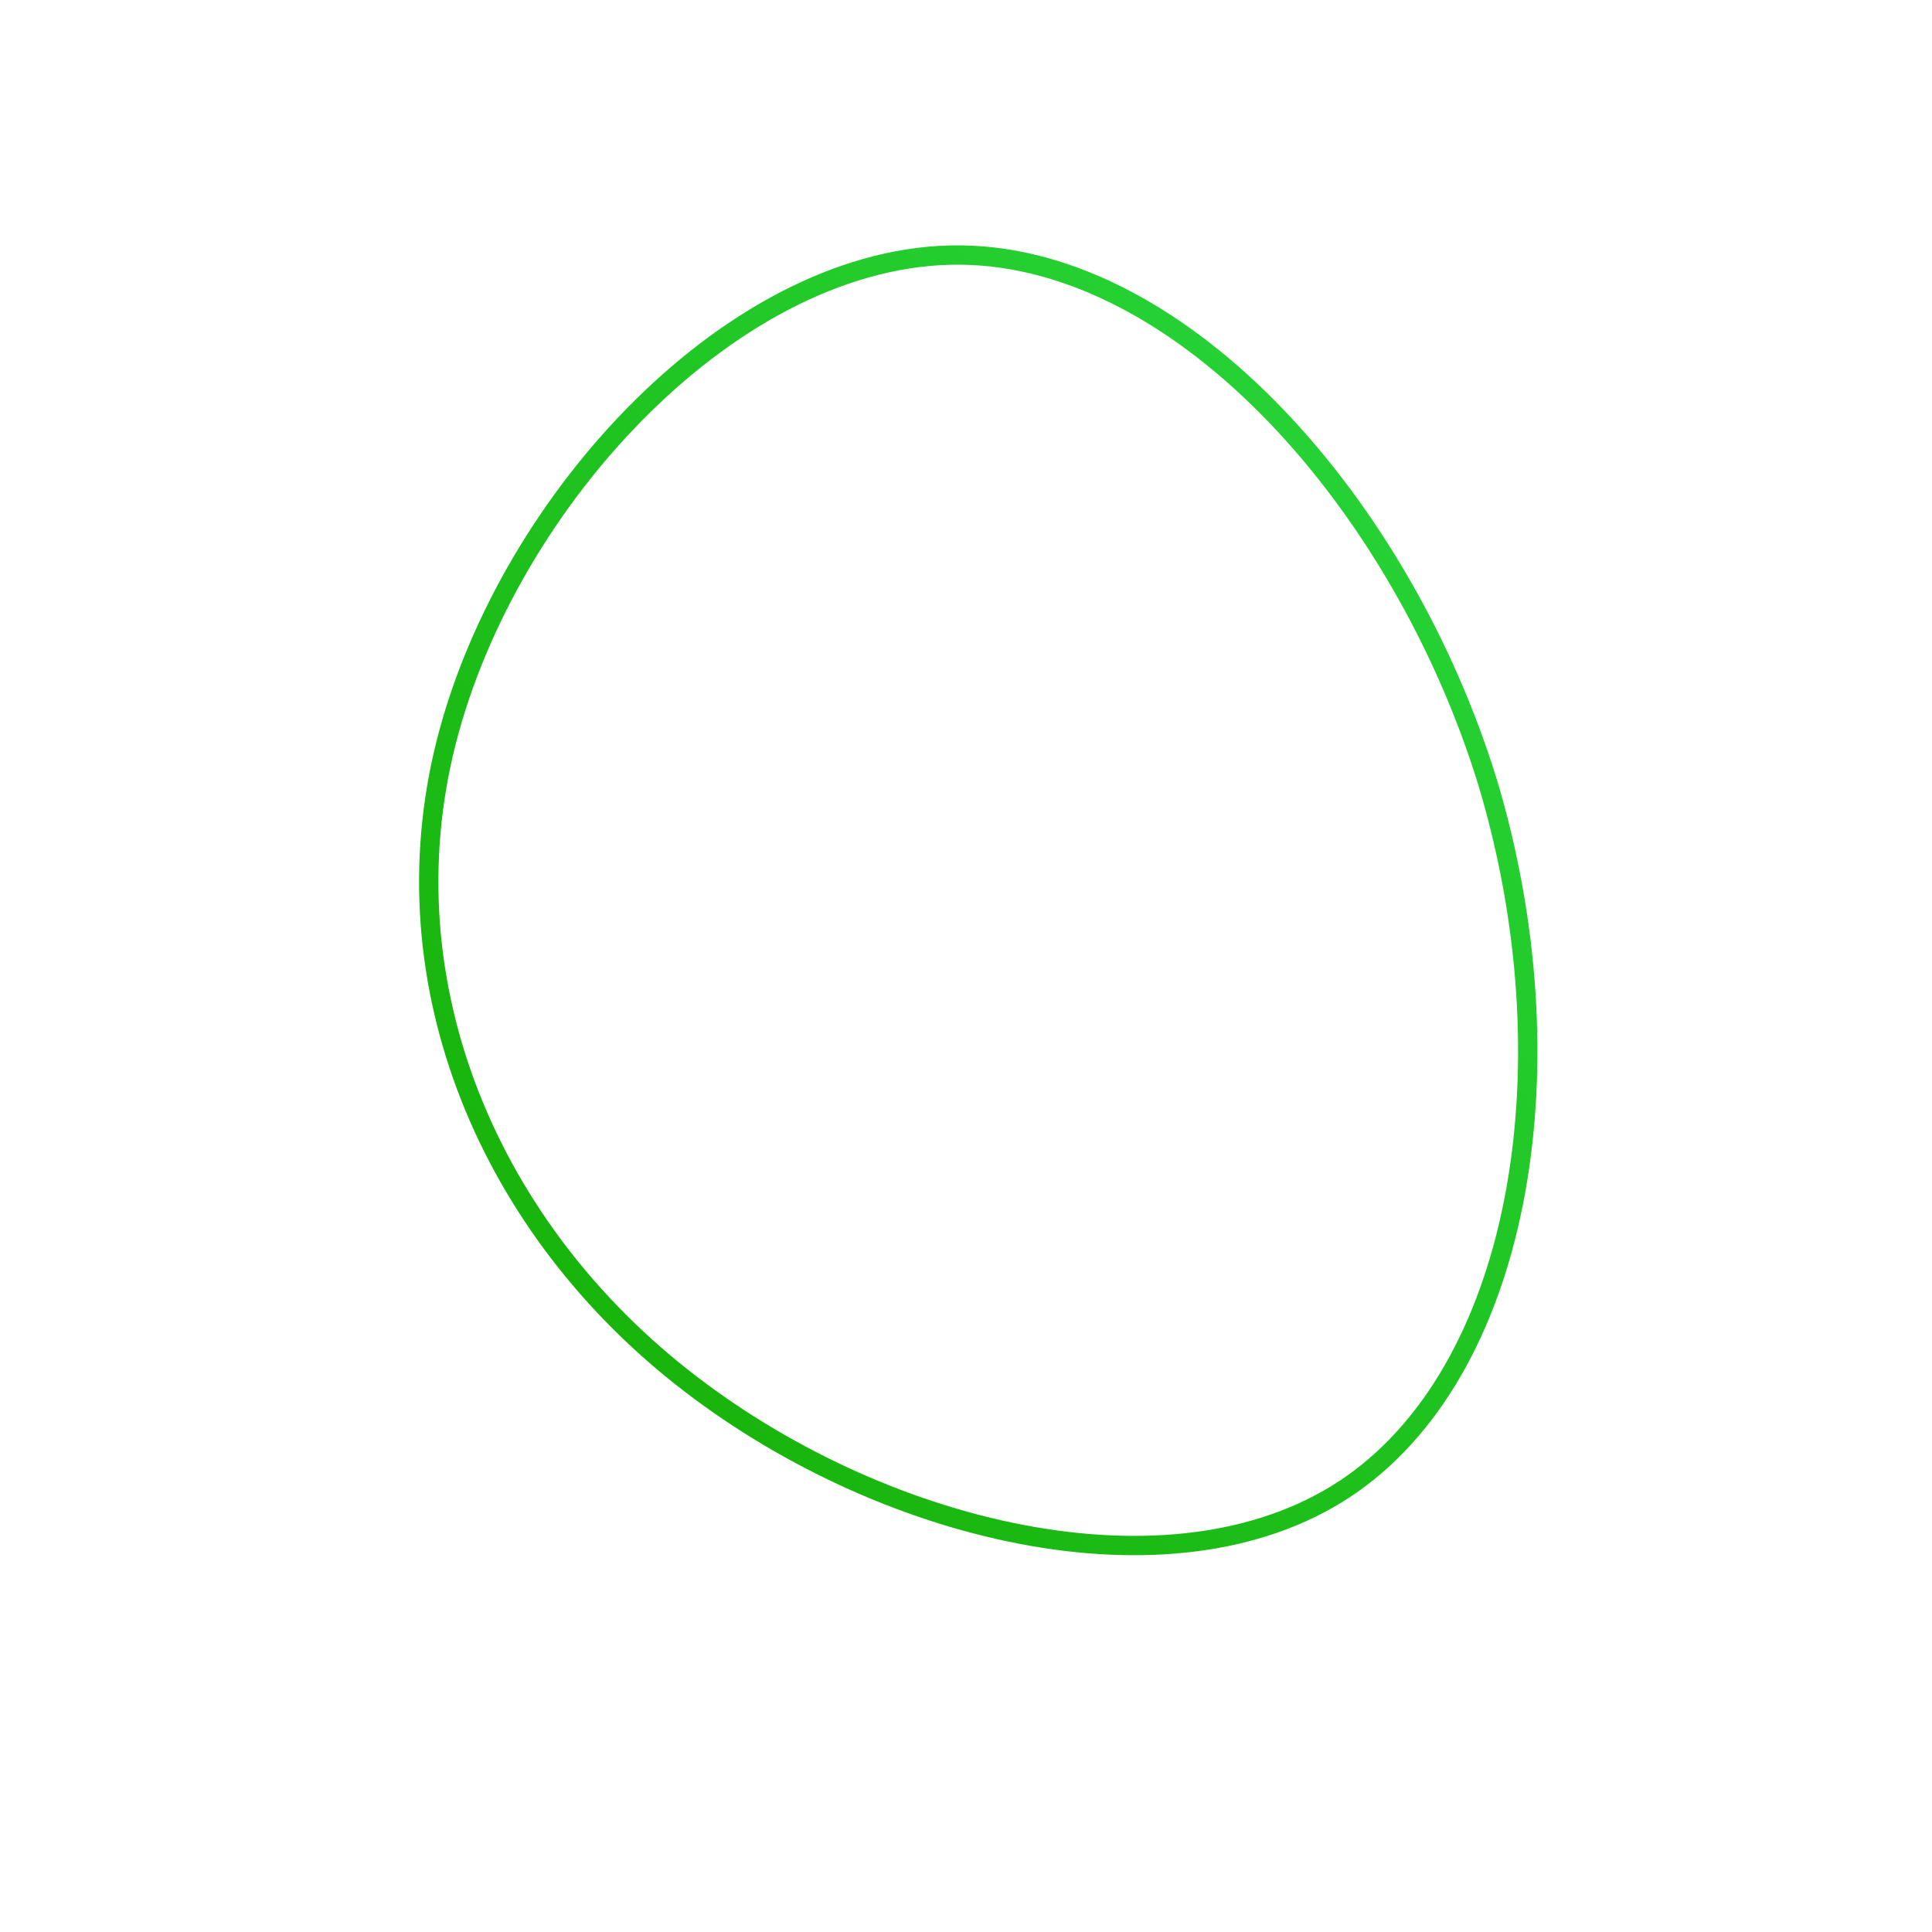 <!--?xml version="1.0" standalone="no"?-->
              <svg id="sw-js-blob-svg" viewBox="0 0 100 100" xmlns="http://www.w3.org/2000/svg" version="1.1">
                    <defs> 
                        <linearGradient id="sw-gradient" x1="0" x2="1" y1="1" y2="0">
                            <stop id="stop1" stop-color="rgba(20.241, 171.518, 0, 1)" offset="0%"></stop>
                            <stop id="stop2" stop-color="rgba(41.119, 217.054, 62.08, 1)" offset="100%"></stop>
                        </linearGradient>
                    </defs>
                <path fill="none" d="M27,-9.5C31.3,4.8,28.9,20.5,20,26.8C11.2,33,-3.9,29.6,-14.3,21.6C-24.6,13.7,-30.1,1,-26.9,-11.6C-23.7,-24.2,-11.9,-36.9,-0.3,-36.8C11.3,-36.7,22.6,-23.8,27,-9.5Z" width="100%" height="100%" transform="translate(50 50)" style="transition: all 0.3s ease 0s;" stroke-width="1" stroke="url(#sw-gradient)"></path>
              </svg>